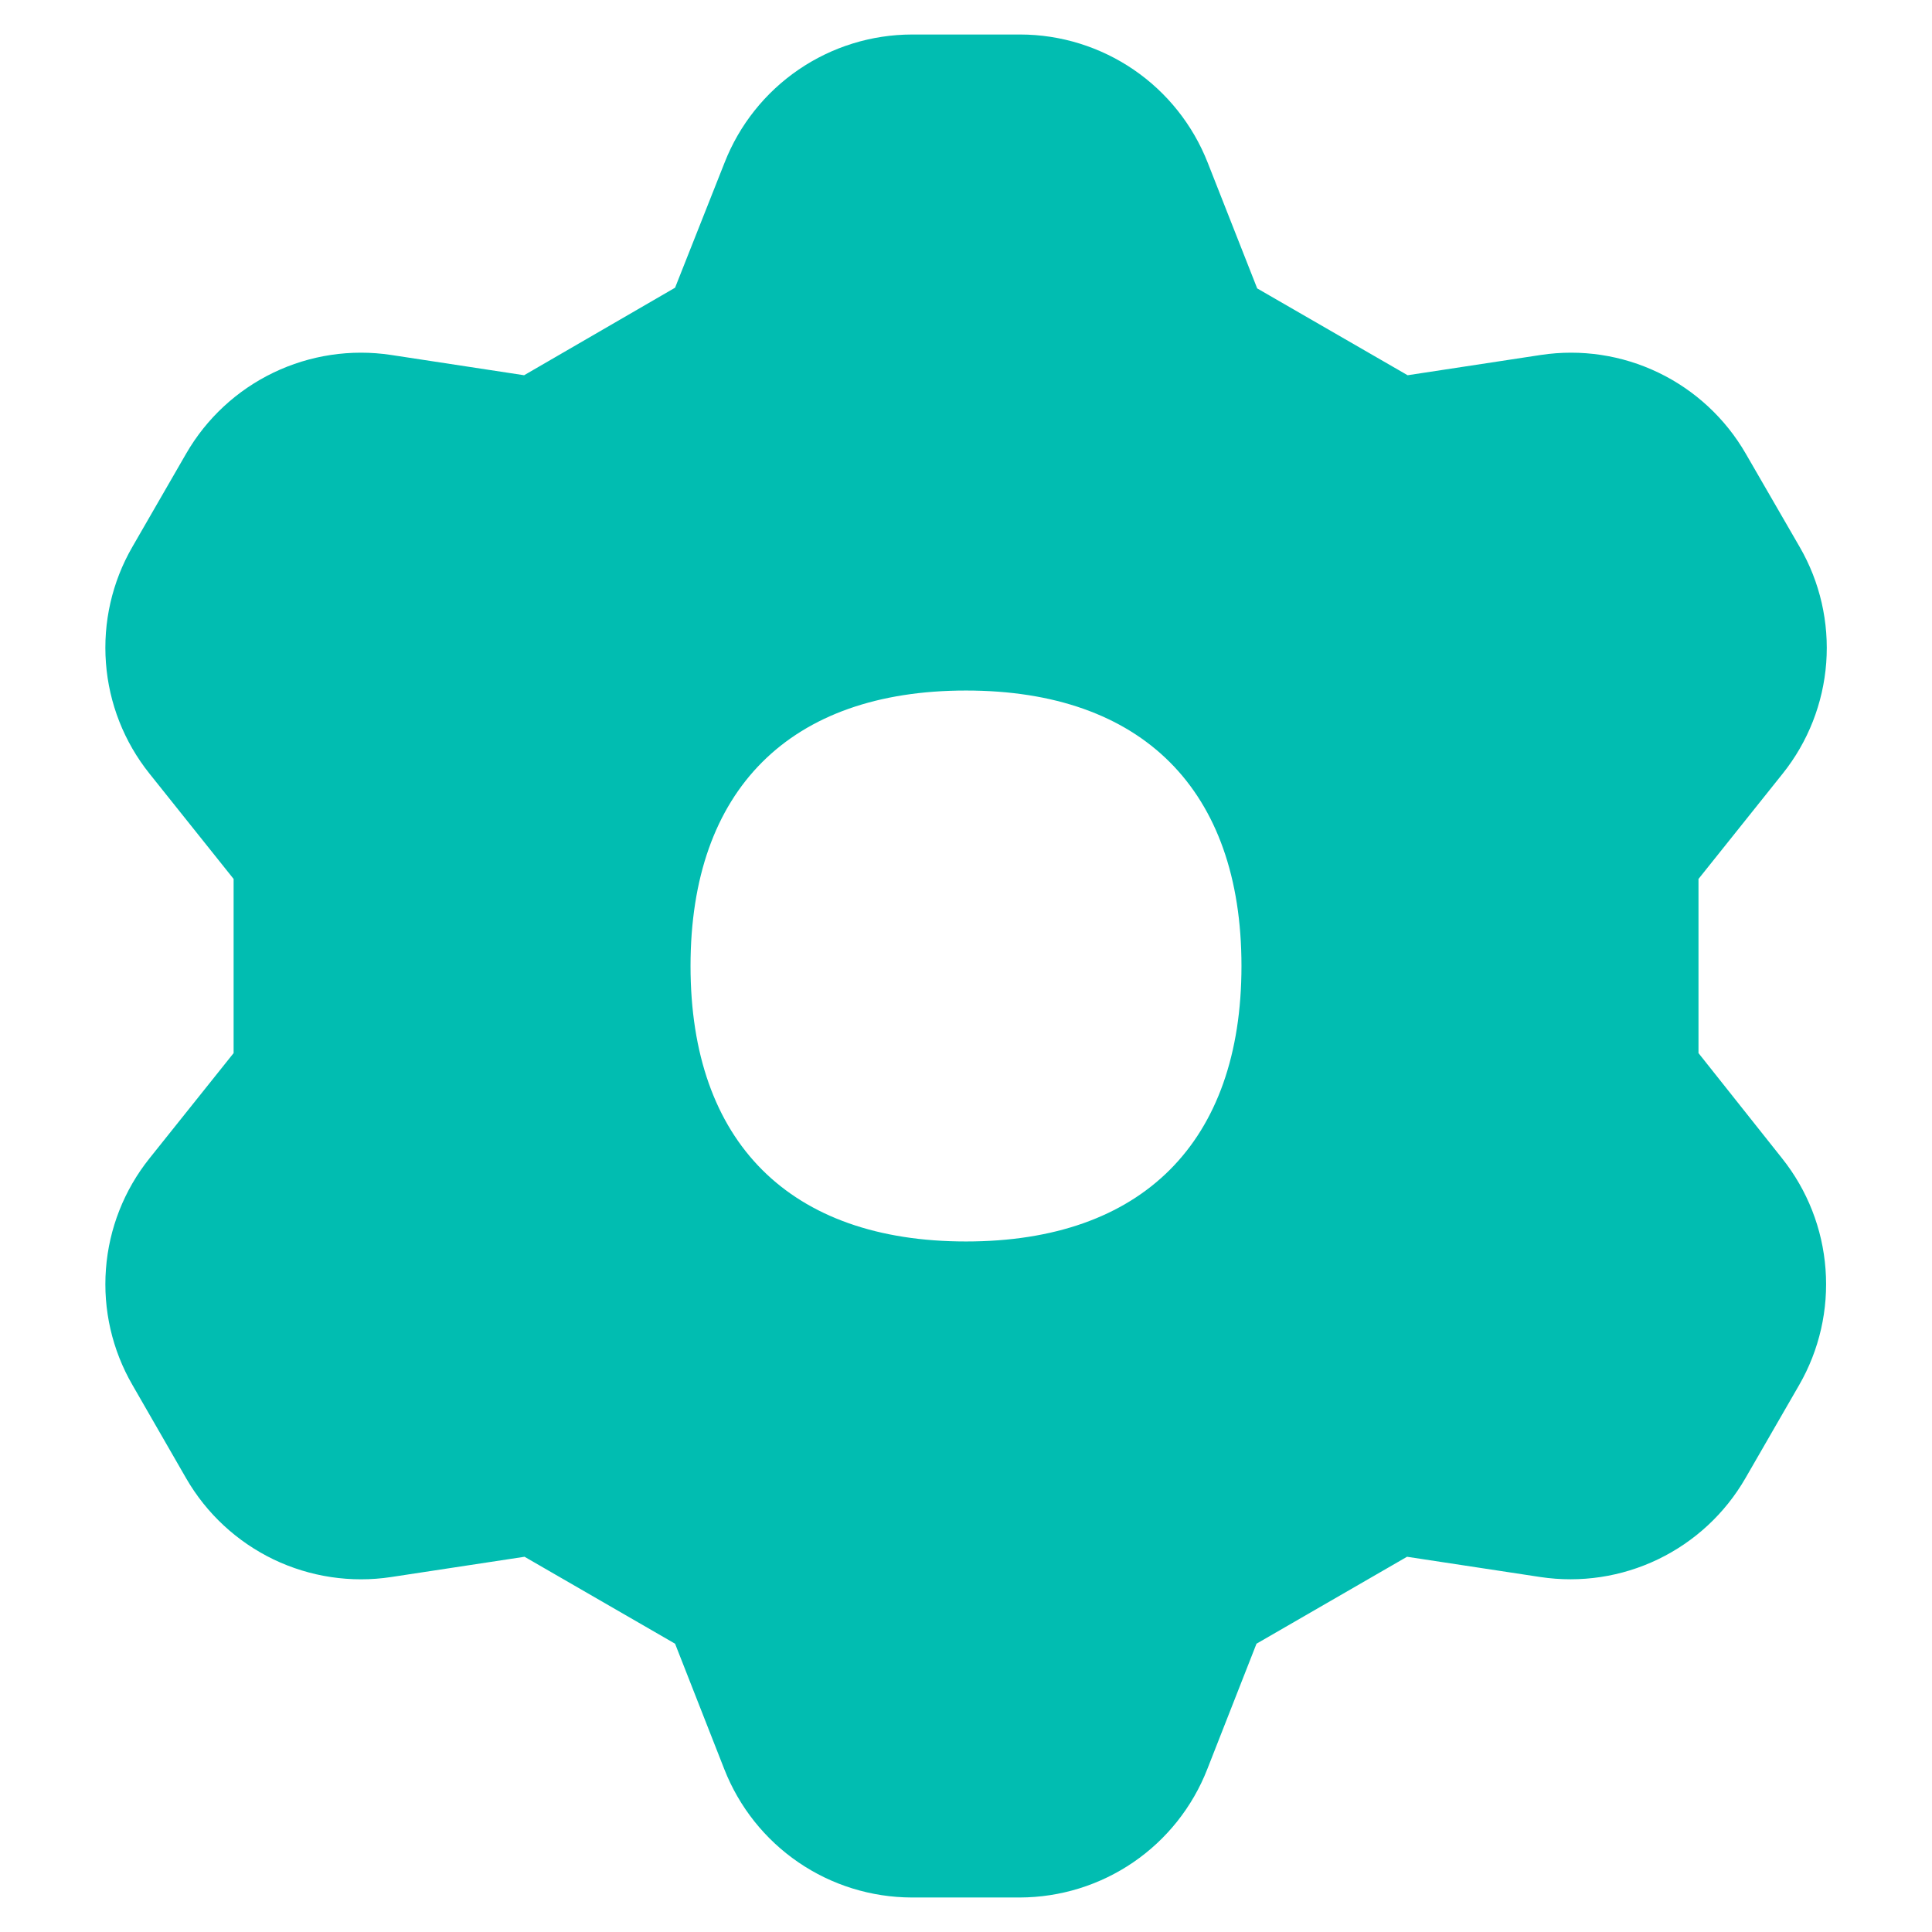 <svg width="36" height="36" viewBox="0 0 36 36" fill="none" xmlns="http://www.w3.org/2000/svg">
<path fill-rule="evenodd" clip-rule="evenodd" d="M16.994 0.643H19.011C19.765 0.644 20.501 0.873 21.124 1.298C21.747 1.724 22.227 2.327 22.503 3.029L23.426 5.374L26.229 6.992L28.712 6.614C29.46 6.501 30.223 6.616 30.904 6.944C31.585 7.272 32.151 7.798 32.529 8.452L33.534 10.191C33.913 10.845 34.085 11.598 34.029 12.352C33.972 13.106 33.69 13.825 33.218 14.415L31.649 16.378V19.623L33.207 21.585C33.678 22.176 33.96 22.895 34.016 23.648C34.073 24.402 33.901 25.155 33.524 25.809L32.521 27.548C32.143 28.202 31.577 28.727 30.896 29.055C30.216 29.383 29.452 29.498 28.705 29.386L26.218 29.008L23.413 30.628L22.495 32.968C22.22 33.671 21.74 34.275 21.117 34.701C20.494 35.127 19.757 35.355 19.003 35.357H16.989C16.235 35.355 15.498 35.127 14.876 34.701C14.253 34.275 13.773 33.671 13.497 32.968L12.579 30.628L9.774 29.008L7.287 29.386C6.541 29.499 5.777 29.384 5.096 29.057C4.416 28.729 3.849 28.204 3.471 27.55L2.469 25.809C2.09 25.155 1.917 24.402 1.974 23.648C2.03 22.894 2.313 22.175 2.785 21.585L4.353 19.623V16.378L2.785 14.415C2.313 13.825 2.03 13.106 1.974 12.352C1.917 11.599 2.088 10.845 2.466 10.191L3.469 8.452C3.847 7.797 4.413 7.272 5.094 6.944C5.776 6.616 6.54 6.501 7.287 6.614L9.766 6.992L12.579 5.361L13.502 3.029C13.777 2.327 14.258 1.723 14.88 1.298C15.503 0.872 16.24 0.644 16.994 0.643ZM23.133 18C23.133 21.284 21.284 23.133 18 23.133C14.716 23.133 12.867 21.284 12.867 18C12.867 14.716 14.716 12.867 18 12.867C21.284 12.867 23.133 14.716 23.133 18Z" fill="#01BDB1"/>
</svg>
